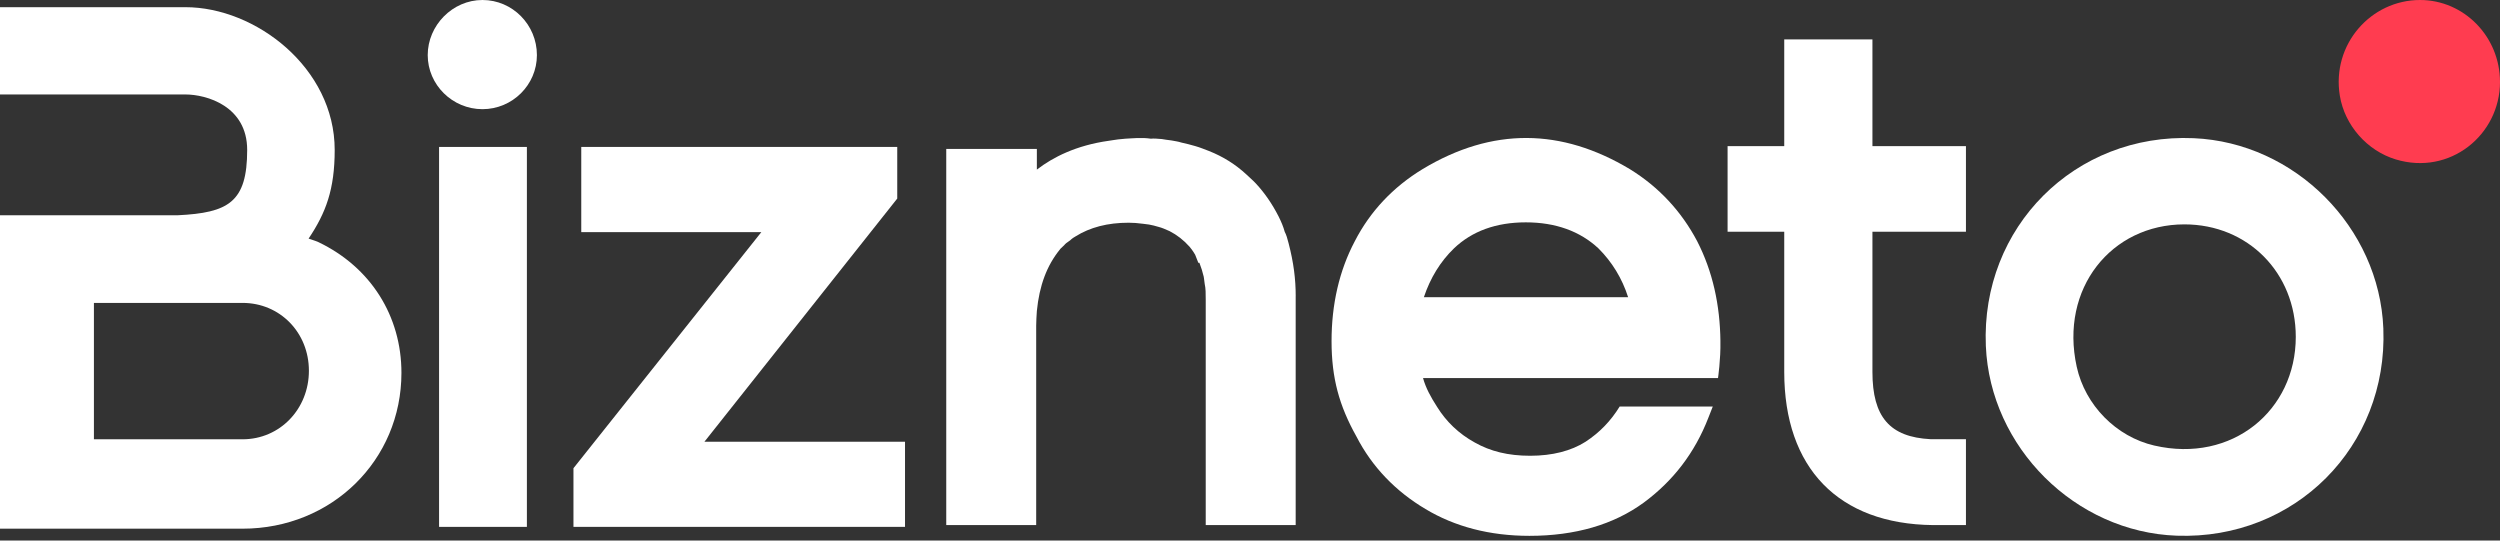 <svg width="148" height="32" viewBox="0 0 148 32" fill="none" xmlns="http://www.w3.org/2000/svg">
<rect x="0" y="0" width="148" height="32" fill="#333333" stroke="none"/>
<path d="M116.384 25.999V31.085H114.434C108.835 31.024 105.627 27.707 105.627 22.017V13.718H102.273V8.651H105.627V2.334H110.848V8.652H116.384V13.719H110.848V22.018C110.848 24.686 111.875 25.875 114.288 26H116.384V25.999Z" fill="white"/>
<path d="M18.854 14.336L18.812 14.315C18.812 14.315 18.603 14.23 18.269 14.125C19.292 12.598 19.814 11.218 19.814 8.875C19.814 4.021 15.132 0.425 10.974 0.425H0V5.592H10.974C12.227 5.592 14.633 6.281 14.633 8.875C14.633 11.972 13.524 12.598 10.515 12.744H0V31.298H14.359C19.647 31.298 23.765 27.239 23.765 22.074C23.765 18.705 21.946 15.819 18.853 14.335M14.359 26.006H5.56V17.932H14.359C16.575 17.932 18.287 19.689 18.287 21.949C18.287 24.209 16.574 26.006 14.359 26.006Z" fill="white"/>
<path d="M31.785 3.262C31.785 5.019 30.341 6.463 28.562 6.463C26.784 6.463 25.321 5.019 25.321 3.262C25.321 1.505 26.786 0 28.562 0C30.338 0 31.785 1.463 31.785 3.262Z" fill="white"/>
<path d="M31.192 8.699H25.993V31.191H31.192V8.699Z" fill="white"/>
<path d="M129.866 8.181C122.836 7.876 117.267 13.445 117.562 20.479C117.815 26.485 122.859 31.5 128.863 31.713C135.858 31.964 141.366 26.435 141.094 19.45C140.86 13.456 135.854 8.438 129.866 8.181ZM127.539 26.378C125.272 25.854 123.443 23.987 122.942 21.714C121.92 17.068 124.999 13.283 129.317 13.283C133.072 13.283 135.91 16.144 135.91 19.944C135.91 24.301 132.138 27.438 127.539 26.377" fill="white"/>
<path d="M76.704 17.534V31.084H71.379V17.742C71.379 17.368 71.379 17.077 71.318 16.806C71.275 16.516 71.275 16.391 71.235 16.287L71.15 15.973C71.088 15.808 71.045 15.683 71.005 15.558H70.941L70.753 15.079C70.711 15.018 70.628 14.85 70.416 14.6C70.062 14.206 69.685 13.914 69.242 13.684C68.971 13.559 68.763 13.476 68.594 13.434L68.299 13.352C68.133 13.31 67.924 13.27 67.672 13.248C67.337 13.206 67.106 13.185 66.812 13.185C65.576 13.185 64.528 13.456 63.668 13.997C63.585 14.039 63.459 14.123 63.355 14.226C63.164 14.351 63.06 14.436 62.998 14.518C62.829 14.683 62.768 14.726 62.746 14.769C61.969 15.724 61.53 16.91 61.382 18.409C61.363 18.743 61.342 18.991 61.342 19.284V31.085H56.018V8.815H61.382V10.041C62.325 9.312 63.711 8.604 65.638 8.335L65.911 8.293C66.037 8.272 66.308 8.232 66.624 8.211C67.063 8.19 67.588 8.128 68.132 8.211C68.28 8.19 68.531 8.211 68.781 8.232L69.033 8.272L69.349 8.314C69.558 8.356 69.745 8.375 69.936 8.439C70.207 8.5 70.48 8.564 70.753 8.647C71.045 8.729 71.297 8.836 71.571 8.939C72.409 9.272 73.141 9.73 73.793 10.334C73.959 10.498 74.189 10.687 74.358 10.874C74.841 11.396 75.301 12.04 75.701 12.83C75.846 13.123 75.972 13.413 76.057 13.727C76.14 13.87 76.223 14.142 76.288 14.413C76.58 15.536 76.706 16.515 76.706 17.534" fill="white"/>
<path d="M53.577 26.149V31.191H33.949V27.718L45.071 13.742H34.411V8.699H53.117V11.755L41.703 26.149H53.577Z" fill="white"/>
<path d="M148 4.849C148 7.981 145.041 10.412 141.824 9.436C140.137 8.925 138.805 7.422 138.518 5.665C138.022 2.629 140.354 0 143.266 0C145.872 0 147.999 2.171 147.999 4.848" fill="#FF3C50"/>
<path d="M101.849 20.202C101.826 18.069 101.397 16.077 100.471 14.276C99.544 12.522 98.215 11.076 96.48 10.009C92.441 7.591 88.355 7.52 84.221 10.009C82.463 11.076 81.108 12.522 80.206 14.276C79.279 16.031 78.828 18.021 78.828 20.202C78.828 22.383 79.28 24.018 80.302 25.844C81.228 27.646 82.629 29.091 84.388 30.134C86.122 31.177 88.189 31.722 90.541 31.722C93.249 31.722 95.529 31.058 97.311 29.754C99.045 28.474 100.328 26.815 101.136 24.729L101.397 24.065H95.885C95.362 24.919 94.698 25.606 93.866 26.151C93.01 26.696 91.894 26.981 90.587 26.981C89.281 26.981 88.235 26.72 87.309 26.198C86.359 25.676 85.622 24.965 85.076 24.088C84.695 23.495 84.41 22.975 84.244 22.382H101.706C101.706 22.382 101.871 21.268 101.848 20.201M84.293 17.595C84.674 16.457 85.267 15.485 86.075 14.704C87.144 13.684 88.57 13.163 90.327 13.163C92.084 13.163 93.534 13.684 94.627 14.704C95.435 15.51 96.029 16.481 96.385 17.595H84.293Z" fill="white"/>
</svg>
